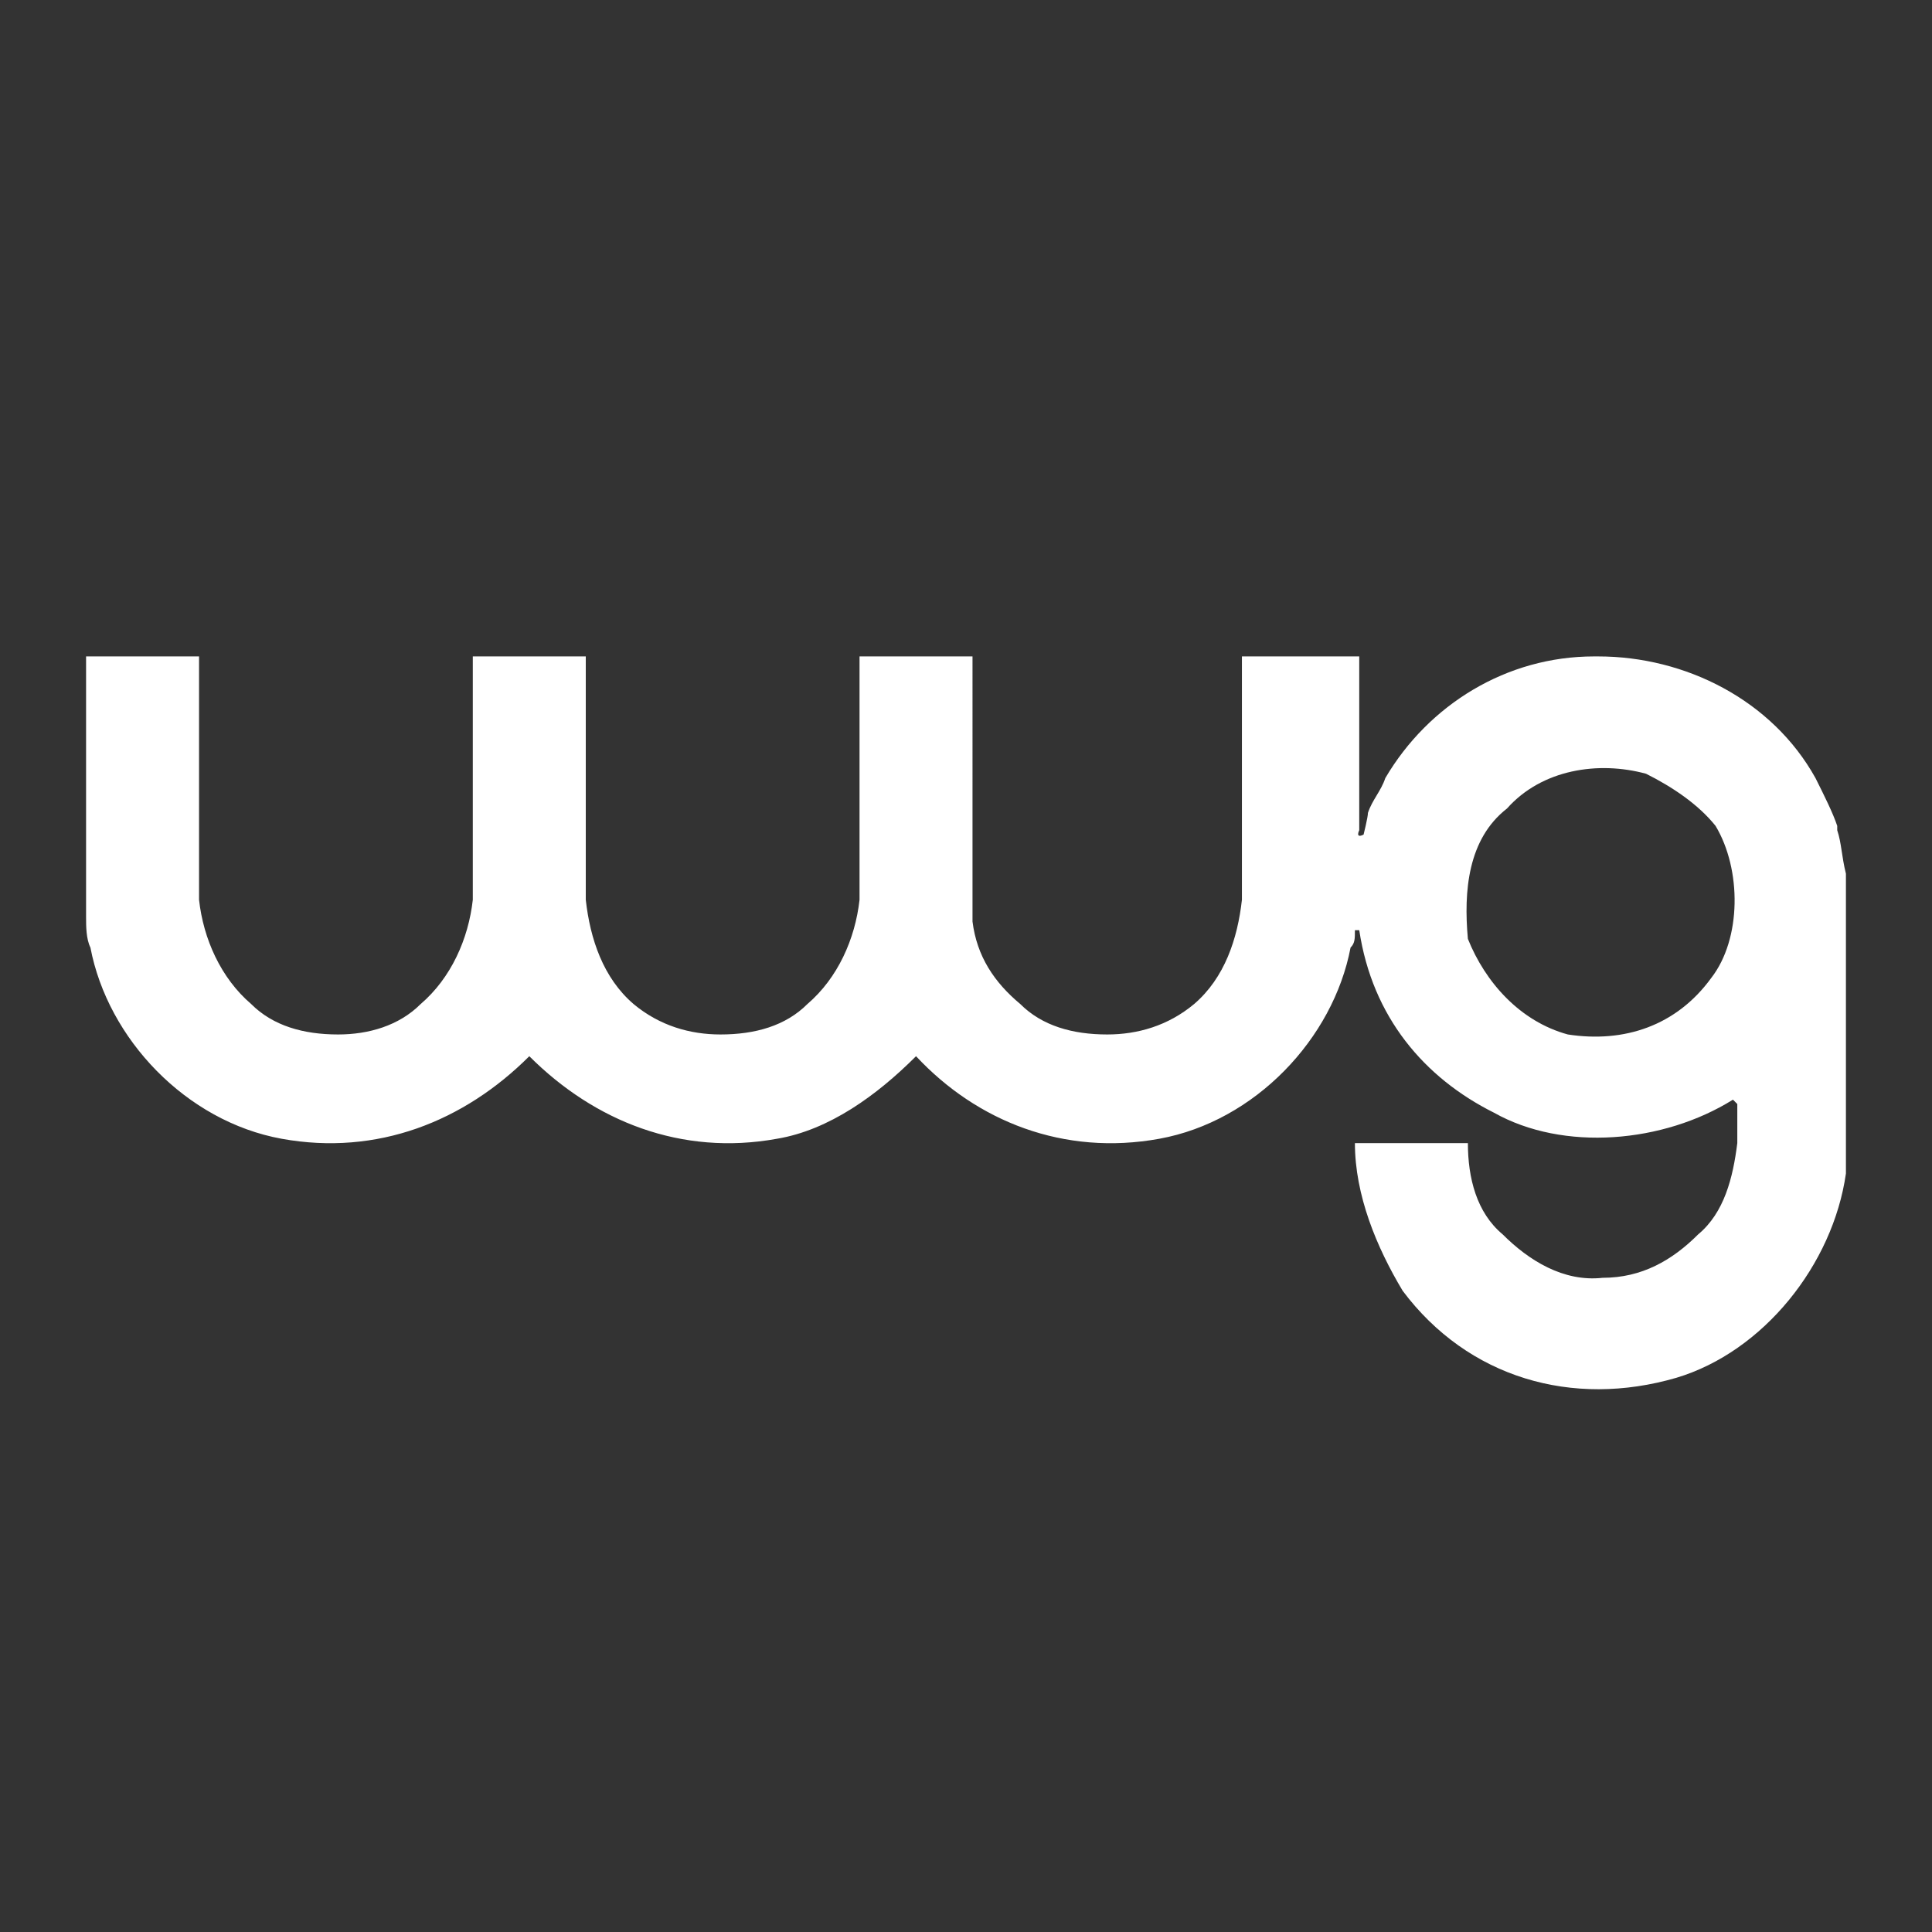 <svg xmlns="http://www.w3.org/2000/svg" width="2500" height="2500" viewBox="0 0 192.756 192.756">
  <rect x="0" y="0" width="192.756" height="192.756" fill="#333333" stroke="none"/>
  <!-- Définir une zone de découpe -->


  <g fill-rule="evenodd" clip-rule="evenodd" clip-path="url(#clip-path)">
    <path fill="none" d="M0 0h192.756v192.756H0V0z"/>
    <path d="M183.301 82.833V82.4c-.434-1.301-1.301-3.035-2.168-4.769-4.334-7.804-13.006-12.139-21.676-12.139h-.434c-8.67 0-16.475 4.769-20.811 12.139-.432 1.3-1.301 2.167-1.732 3.468 0 .434-.434 2.167-.434 2.167-.867.434-.434-.434-.434-.434v-17.34h-11.705V89.77c-.434 3.902-1.734 7.805-4.77 10.404-2.602 2.168-5.637 3.035-8.67 3.035-3.469 0-6.504-.867-8.672-3.035-2.602-2.168-4.336-4.768-4.768-8.237V65.492H85.756V89.77c-.434 3.902-2.167 7.805-5.202 10.404-2.168 2.168-5.202 3.035-8.671 3.035-3.034 0-6.069-.867-8.671-3.035-3.034-2.6-4.335-6.502-4.769-10.404V65.492H47.172V89.77c-.434 3.902-2.168 7.805-5.203 10.404-2.167 2.168-5.203 3.035-8.237 3.035-3.469 0-6.503-.867-8.671-3.035-3.034-2.6-4.769-6.502-5.202-10.404V65.492H8.588v26.012c0 .867 0 2.168.434 3.035 1.734 9.104 9.538 17.34 19.075 19.075 9.538 1.734 18.209-1.734 24.712-8.236 6.503 6.502 15.174 9.971 24.711 8.236 5.202-.867 9.971-4.334 13.873-8.236 6.068 6.502 14.74 9.971 24.277 8.236s17.342-9.971 19.076-19.075c.434-.434.434-.867.434-1.734h.434c1.299 8.67 6.502 14.741 13.439 18.208 6.936 3.902 16.908 3.035 23.844-1.299l.434.434v3.9c-.434 3.469-1.301 6.938-3.902 9.105-2.602 2.602-5.635 4.334-9.537 4.334-3.902.434-7.371-1.732-9.971-4.334-2.602-2.168-3.469-5.637-3.469-9.105H135.18c0 5.203 2.168 10.406 4.768 14.74 6.504 8.672 16.908 11.705 27.312 8.672 8.672-2.602 15.607-11.273 16.908-20.377V87.168c-.434-1.734-.434-3.035-.867-4.335zm-12.572 14.741c-3.469 4.768-8.67 6.502-14.307 5.635-4.768-1.301-8.236-5.203-9.971-9.538-.434-4.769 0-9.971 3.902-13.006 3.467-3.902 9.104-4.769 13.873-3.468 2.6 1.3 5.201 3.035 6.936 5.203 2.602 4.335 2.602 11.271-.433 15.174z" fill="white"/>
  </g>
</svg>

